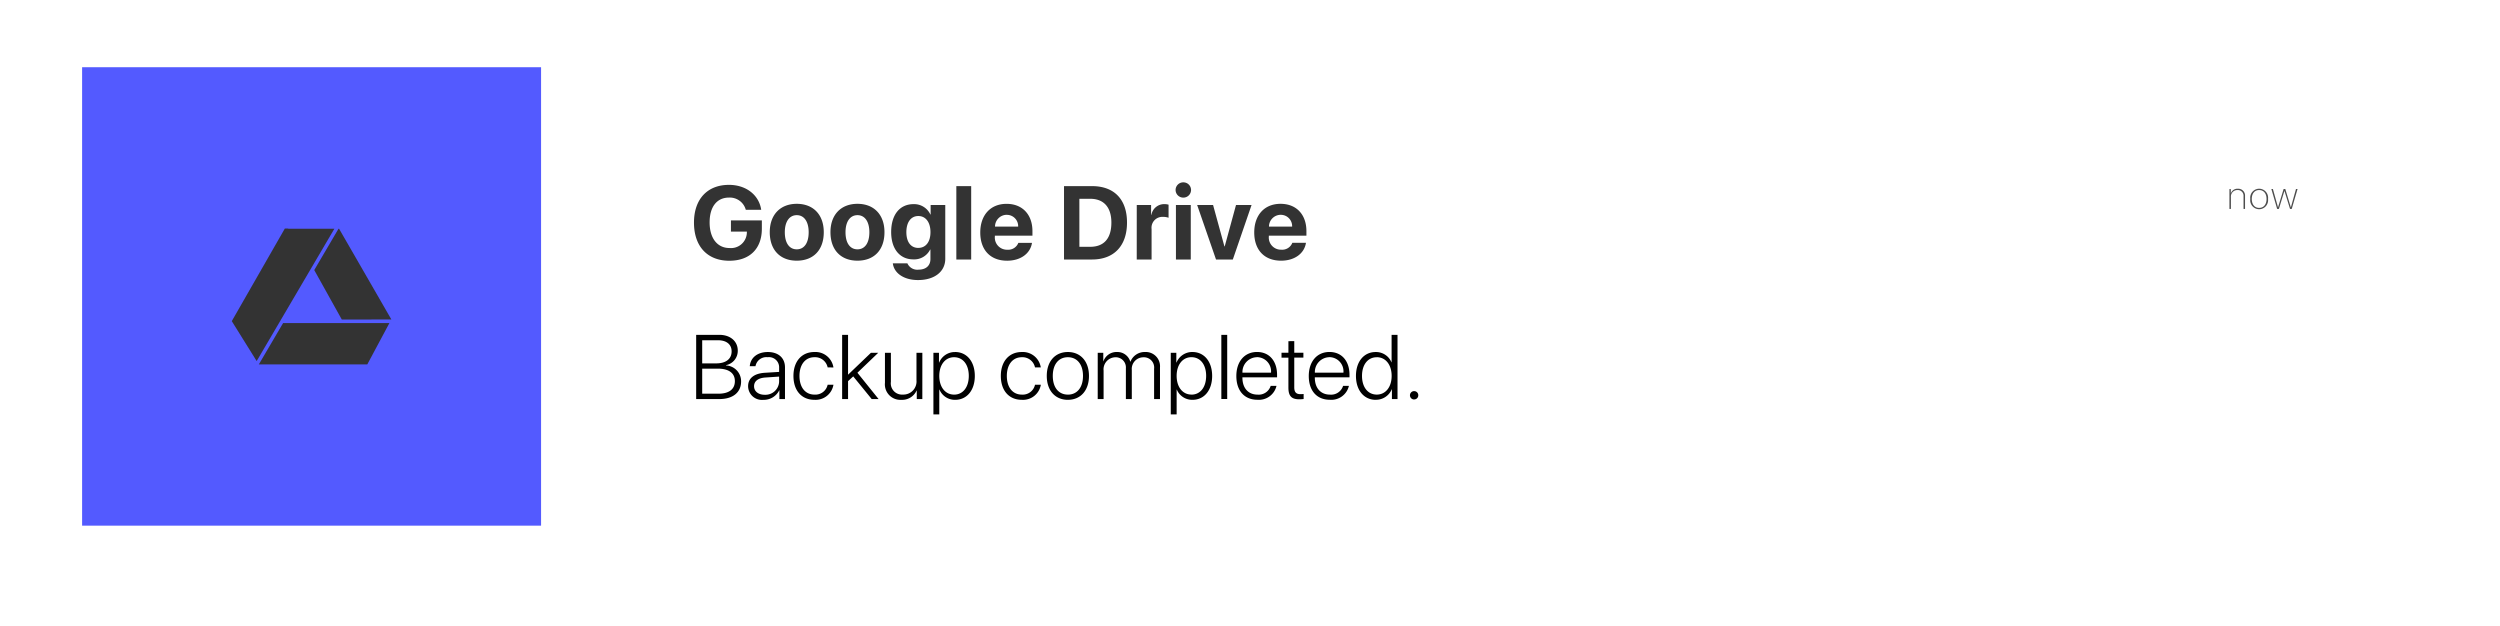 <svg xmlns="http://www.w3.org/2000/svg" xmlns:xlink="http://www.w3.org/1999/xlink" width="446.294" height="111.839" viewBox="0 0 446.294 111.839"><defs><style>.a{fill:#fff;}.b,.e{fill:#333;}.c{fill:#535aff;}.d{fill:#4d4d4d;}.e{fill-rule:evenodd;}.f{filter:url(#a);}</style><filter id="a" x="0" y="0" width="446.294" height="111.839" filterUnits="userSpaceOnUse"><feOffset dy="3" input="SourceAlpha"/><feGaussianBlur stdDeviation="5" result="b"/><feFlood flood-opacity="0.349"/><feComposite operator="in" in2="b"/><feComposite in="SourceGraphic"/></filter></defs><g transform="translate(14.657 12)"><g class="f" transform="matrix(1, 0, 0, 1, -14.66, -12)"><rect class="a" width="416.295" height="81.839" transform="translate(15 12)"/></g><path class="b" d="M13.96-28.928v-1.48H8.44v2h2.851l-.009.209a2.829,2.829,0,0,1-3.087,2.724c-2.179,0-3.559-1.734-3.559-4.576,0-2.787,1.3-4.431,3.459-4.431a2.957,2.957,0,0,1,3,2.188h2.751c-.39-2.651-2.7-4.458-5.756-4.458-3.85,0-6.247,2.542-6.247,6.737,0,4.258,2.4,6.81,6.31,6.81C11.8-23.208,13.96-25.36,13.96-28.928Zm6.233,5.711c2.942,0,4.821-1.879,4.821-5.084,0-3.16-1.907-5.066-4.821-5.066s-4.821,1.916-4.821,5.066C15.372-25.106,17.251-23.217,20.193-23.217Zm0-2.025c-1.307,0-2.134-1.1-2.134-3.051,0-1.934.844-3.051,2.134-3.051s2.125,1.117,2.125,3.051C22.318-26.34,21.491-25.242,20.193-25.242Zm10.836,2.025c2.942,0,4.821-1.879,4.821-5.084,0-3.16-1.907-5.066-4.821-5.066s-4.821,1.916-4.821,5.066C26.208-25.106,28.087-23.217,31.029-23.217Zm0-2.025c-1.307,0-2.134-1.1-2.134-3.051,0-1.934.844-3.051,2.134-3.051s2.125,1.117,2.125,3.051C33.154-26.34,32.328-25.242,31.029-25.242Zm10.818,5.484c2.914,0,4.857-1.489,4.857-3.8v-9.6H44.09v1.7h-.045a3.193,3.193,0,0,0-3.005-1.852c-2.47,0-3.995,1.9-3.995,4.985,0,3.042,1.571,4.876,3.95,4.876A3.176,3.176,0,0,0,44-25.2h.054v1.707c0,1.126-.763,1.879-2.134,1.879a1.929,1.929,0,0,1-1.979-1.126h-2.6C37.553-21,39.287-19.758,41.847-19.758Zm.045-5.738c-1.317,0-2.134-1.035-2.134-2.815s.826-2.878,2.134-2.878c1.326,0,2.17,1.126,2.17,2.878S43.218-25.5,41.893-25.5Zm6.787,2.07H51.33v-13.1H48.679ZM59.751-26.4a1.938,1.938,0,0,1-1.961,1.226,2.165,2.165,0,0,1-2.234-2.342v-.163h6.71v-.808c0-2.96-1.789-4.876-4.621-4.876-2.878,0-4.694,2.016-4.694,5.121s1.8,5.03,4.794,5.03c2.406,0,4.149-1.28,4.44-3.187Zm-2.079-5a2.02,2.02,0,0,1,2.043,2.1H55.584A2.107,2.107,0,0,1,57.672-31.407ZM67.9-36.527v13.1h5c3.931,0,6.247-2.442,6.247-6.6s-2.315-6.5-6.247-6.5Zm2.742,2.261H72.58c2.415,0,3.777,1.507,3.777,4.249,0,2.833-1.326,4.322-3.777,4.322H70.646ZM80.883-23.426h2.651v-5.439a1.939,1.939,0,0,1,2.07-2.17,2.728,2.728,0,0,1,.962.154v-2.333a2.7,2.7,0,0,0-.754-.1A2.323,2.323,0,0,0,83.5-31.407h-.054v-1.752h-2.56ZM89.2-34.476a1.37,1.37,0,0,0,1.38-1.362A1.364,1.364,0,0,0,89.2-37.2a1.364,1.364,0,0,0-1.38,1.362A1.37,1.37,0,0,0,89.2-34.476Zm-1.317,11.05H90.53v-9.733H87.879Zm13.5-9.733H98.606L96.59-25.768h-.054l-2.025-7.391H91.669l3.368,9.733h3Zm7.277,6.755a1.938,1.938,0,0,1-1.961,1.226,2.165,2.165,0,0,1-2.234-2.342v-.163h6.71v-.808c0-2.96-1.789-4.876-4.621-4.876-2.878,0-4.694,2.016-4.694,5.121s1.8,5.03,4.794,5.03c2.406,0,4.149-1.28,4.44-3.187Zm-2.079-5a2.02,2.02,0,0,1,2.043,2.1h-4.131A2.107,2.107,0,0,1,106.573-31.407Z" transform="translate(107.387 57.753)"/><path d="M7.044-19.5c2.423,0,3.877-1.192,3.877-3.146A2.821,2.821,0,0,0,8.227-25.5v-.056a2.592,2.592,0,0,0,2.1-2.582c0-1.692-1.335-2.828-3.3-2.828H2.9V-19.5ZM3.977-30H6.789c1.525,0,2.439.739,2.439,1.986,0,1.351-1.017,2.145-2.757,2.145H3.977Zm0,9.541v-4.473H6.75c1.978,0,3.059.8,3.059,2.232s-1.041,2.24-2.916,2.24Zm10.935,1.1a3.078,3.078,0,0,0,2.82-1.708h.024V-19.5h1v-5.656c0-1.684-1.184-2.741-3.067-2.741s-3.1,1.049-3.218,2.526H13.49a1.974,1.974,0,0,1,2.177-1.6,1.814,1.814,0,0,1,2.042,1.907v.715l-2.574.159c-1.907.127-2.963.985-2.963,2.4A2.465,2.465,0,0,0,14.913-19.363Zm.215-.906c-1.12,0-1.891-.62-1.891-1.517,0-.914.723-1.478,2.026-1.565l2.447-.167v.914A2.442,2.442,0,0,1,15.127-20.268Zm12.278-4.878A3.251,3.251,0,0,0,24-27.9c-2.248,0-3.734,1.66-3.734,4.266,0,2.646,1.486,4.266,3.742,4.266a3.225,3.225,0,0,0,3.4-2.693H26.372a2.24,2.24,0,0,1-2.352,1.764c-1.613,0-2.677-1.263-2.677-3.337,0-2.042,1.057-3.337,2.669-3.337a2.289,2.289,0,0,1,2.36,1.819Zm2.61,1.295v-7.11H28.958V-19.5h1.057v-3.2l.922-.85,3.3,4.052h1.231l-3.782-4.7L35.4-27.76H34.1ZM43.278-27.76H42.229v4.9A2.344,2.344,0,0,1,39.822-20.3a2.007,2.007,0,0,1-2.161-2.272V-27.76H36.6v5.37a2.763,2.763,0,0,0,2.916,3.027,2.837,2.837,0,0,0,2.741-1.668h.024V-19.5h.993Zm5.843-.135a3.021,3.021,0,0,0-2.844,1.883h-.032V-27.76h-.993v11H46.3V-21.2h.032a2.964,2.964,0,0,0,2.812,1.835c2.074,0,3.5-1.692,3.5-4.266S51.21-27.9,49.121-27.9Zm-.183,7.6c-1.565,0-2.638-1.343-2.638-3.337s1.073-3.337,2.638-3.337c1.6,0,2.63,1.327,2.63,3.337S50.535-20.292,48.938-20.292Zm15.484-4.854a3.251,3.251,0,0,0-3.4-2.749c-2.248,0-3.734,1.66-3.734,4.266,0,2.646,1.486,4.266,3.742,4.266a3.225,3.225,0,0,0,3.4-2.693H63.389a2.24,2.24,0,0,1-2.352,1.764c-1.613,0-2.677-1.263-2.677-3.337,0-2.042,1.057-3.337,2.669-3.337a2.289,2.289,0,0,1,2.36,1.819Zm4.834,5.784c2.248,0,3.766-1.645,3.766-4.266S71.5-27.9,69.256-27.9s-3.766,1.637-3.766,4.266S67.008-19.363,69.256-19.363Zm0-.93c-1.621,0-2.693-1.239-2.693-3.337s1.073-3.337,2.693-3.337,2.7,1.239,2.7,3.337S70.877-20.292,69.256-20.292Zm5.327.794h1.049v-5.077a2.16,2.16,0,0,1,2.089-2.383A1.815,1.815,0,0,1,79.611-25V-19.5h1.057v-5.2a2.074,2.074,0,0,1,2.066-2.256,1.826,1.826,0,0,1,1.915,2.05v5.41H85.7v-5.649A2.545,2.545,0,0,0,83.027-27.9a2.72,2.72,0,0,0-2.606,1.74H80.4a2.384,2.384,0,0,0-2.391-1.74,2.471,2.471,0,0,0-2.407,1.66h-.024V-27.76h-.993Zm16.91-8.4a3.021,3.021,0,0,0-2.844,1.883h-.032V-27.76h-.993v11h1.049V-21.2H88.7a2.964,2.964,0,0,0,2.812,1.835c2.074,0,3.5-1.692,3.5-4.266S93.582-27.9,91.492-27.9Zm-.183,7.6c-1.565,0-2.638-1.343-2.638-3.337s1.073-3.337,2.638-3.337c1.6,0,2.63,1.327,2.63,3.337S92.906-20.292,91.309-20.292Zm5.343.794H97.7V-30.962H96.652Zm8.806-2.344a2.237,2.237,0,0,1-2.344,1.557c-1.645,0-2.7-1.16-2.7-3.027v-.064H106.6v-.445c0-2.463-1.382-4.076-3.575-4.076-2.24,0-3.694,1.724-3.694,4.29,0,2.622,1.438,4.242,3.758,4.242a3.221,3.221,0,0,0,3.408-2.479Zm-2.447-5.132a2.536,2.536,0,0,1,2.51,2.765h-5.1A2.643,2.643,0,0,1,103.011-26.974Zm5.613-2.852v2.066h-1.231v.874h1.231v5.355c0,1.494.556,2.081,1.938,2.081a6.564,6.564,0,0,0,.779-.048v-.9c-.064.016-.461.032-.572.032-.763,0-1.1-.365-1.1-1.216v-5.307H111.3v-.874h-1.629v-2.066Zm9.76,7.984a2.237,2.237,0,0,1-2.344,1.557c-1.645,0-2.7-1.16-2.7-3.027v-.064h6.189v-.445c0-2.463-1.382-4.076-3.575-4.076-2.24,0-3.694,1.724-3.694,4.29,0,2.622,1.438,4.242,3.758,4.242a3.221,3.221,0,0,0,3.408-2.479Zm-2.447-5.132a2.536,2.536,0,0,1,2.51,2.765h-5.1A2.643,2.643,0,0,1,115.937-26.974Zm8.282,7.611a3.044,3.044,0,0,0,2.86-1.883h.024V-19.5h1V-30.962h-1.057v4.9h-.024a2.986,2.986,0,0,0-2.828-1.835c-2.074,0-3.511,1.692-3.511,4.266S122.129-19.363,124.219-19.363Zm.183-7.6c1.573,0,2.653,1.343,2.653,3.337s-1.08,3.337-2.653,3.337c-1.589,0-2.638-1.319-2.638-3.337S122.813-26.966,124.4-26.966Zm6.669,7.539a.732.732,0,0,0,.739-.739.734.734,0,0,0-.739-.747.741.741,0,0,0-.747.747A.739.739,0,0,0,131.071-19.426Z" transform="translate(106.721 78.74)"/><rect class="c" width="81.933" height="81.839" transform="translate(0 0)"/><path class="d" d="M.393,0H.66V-2.123A1.149,1.149,0,0,1,1.818-3.37a1.021,1.021,0,0,1,1.094,1.1V0h.267V-2.3a1.22,1.22,0,0,0-1.3-1.306,1.242,1.242,0,0,0-1.23.827H.643v-.772H.393ZM5.7.055A1.616,1.616,0,0,0,7.285-1.777,1.616,1.616,0,0,0,5.7-3.609,1.613,1.613,0,0,0,4.117-1.777,1.613,1.613,0,0,0,5.7.055Zm0-.239c-.79,0-1.316-.6-1.316-1.593S4.91-3.37,5.7-3.37s1.319.6,1.319,1.593S6.489-.185,5.7-.185Zm6.854-3.37h-.28L11.364-.294h-.01l-.988-3.261h-.3L9.074-.294H9.067L8.155-3.555H7.878L8.91,0h.314l.984-3.213h.01L11.21,0h.308Z" transform="translate(382.942 25.297)"/><g transform="translate(26.721 28.79)"><path class="e" d="M-217.361-2057.694l9.514-16.2h-8.246v-.043h-.593l-9.474,16.536,4.442,7.13,4.333-7.38v-.041Z" transform="translate(226.16 2073.94)"/><path class="e" d="M-172.636-2057.621l-9.34-16.2h-.1l-4.332,7.377,4.917,8.826Z" transform="translate(201.128 2073.866)"/><path class="e" d="M-189.806-2028.343h-18.978l-4.331,7.376h19.362Z" transform="translate(217.945 2045.225)"/></g></g></svg>
